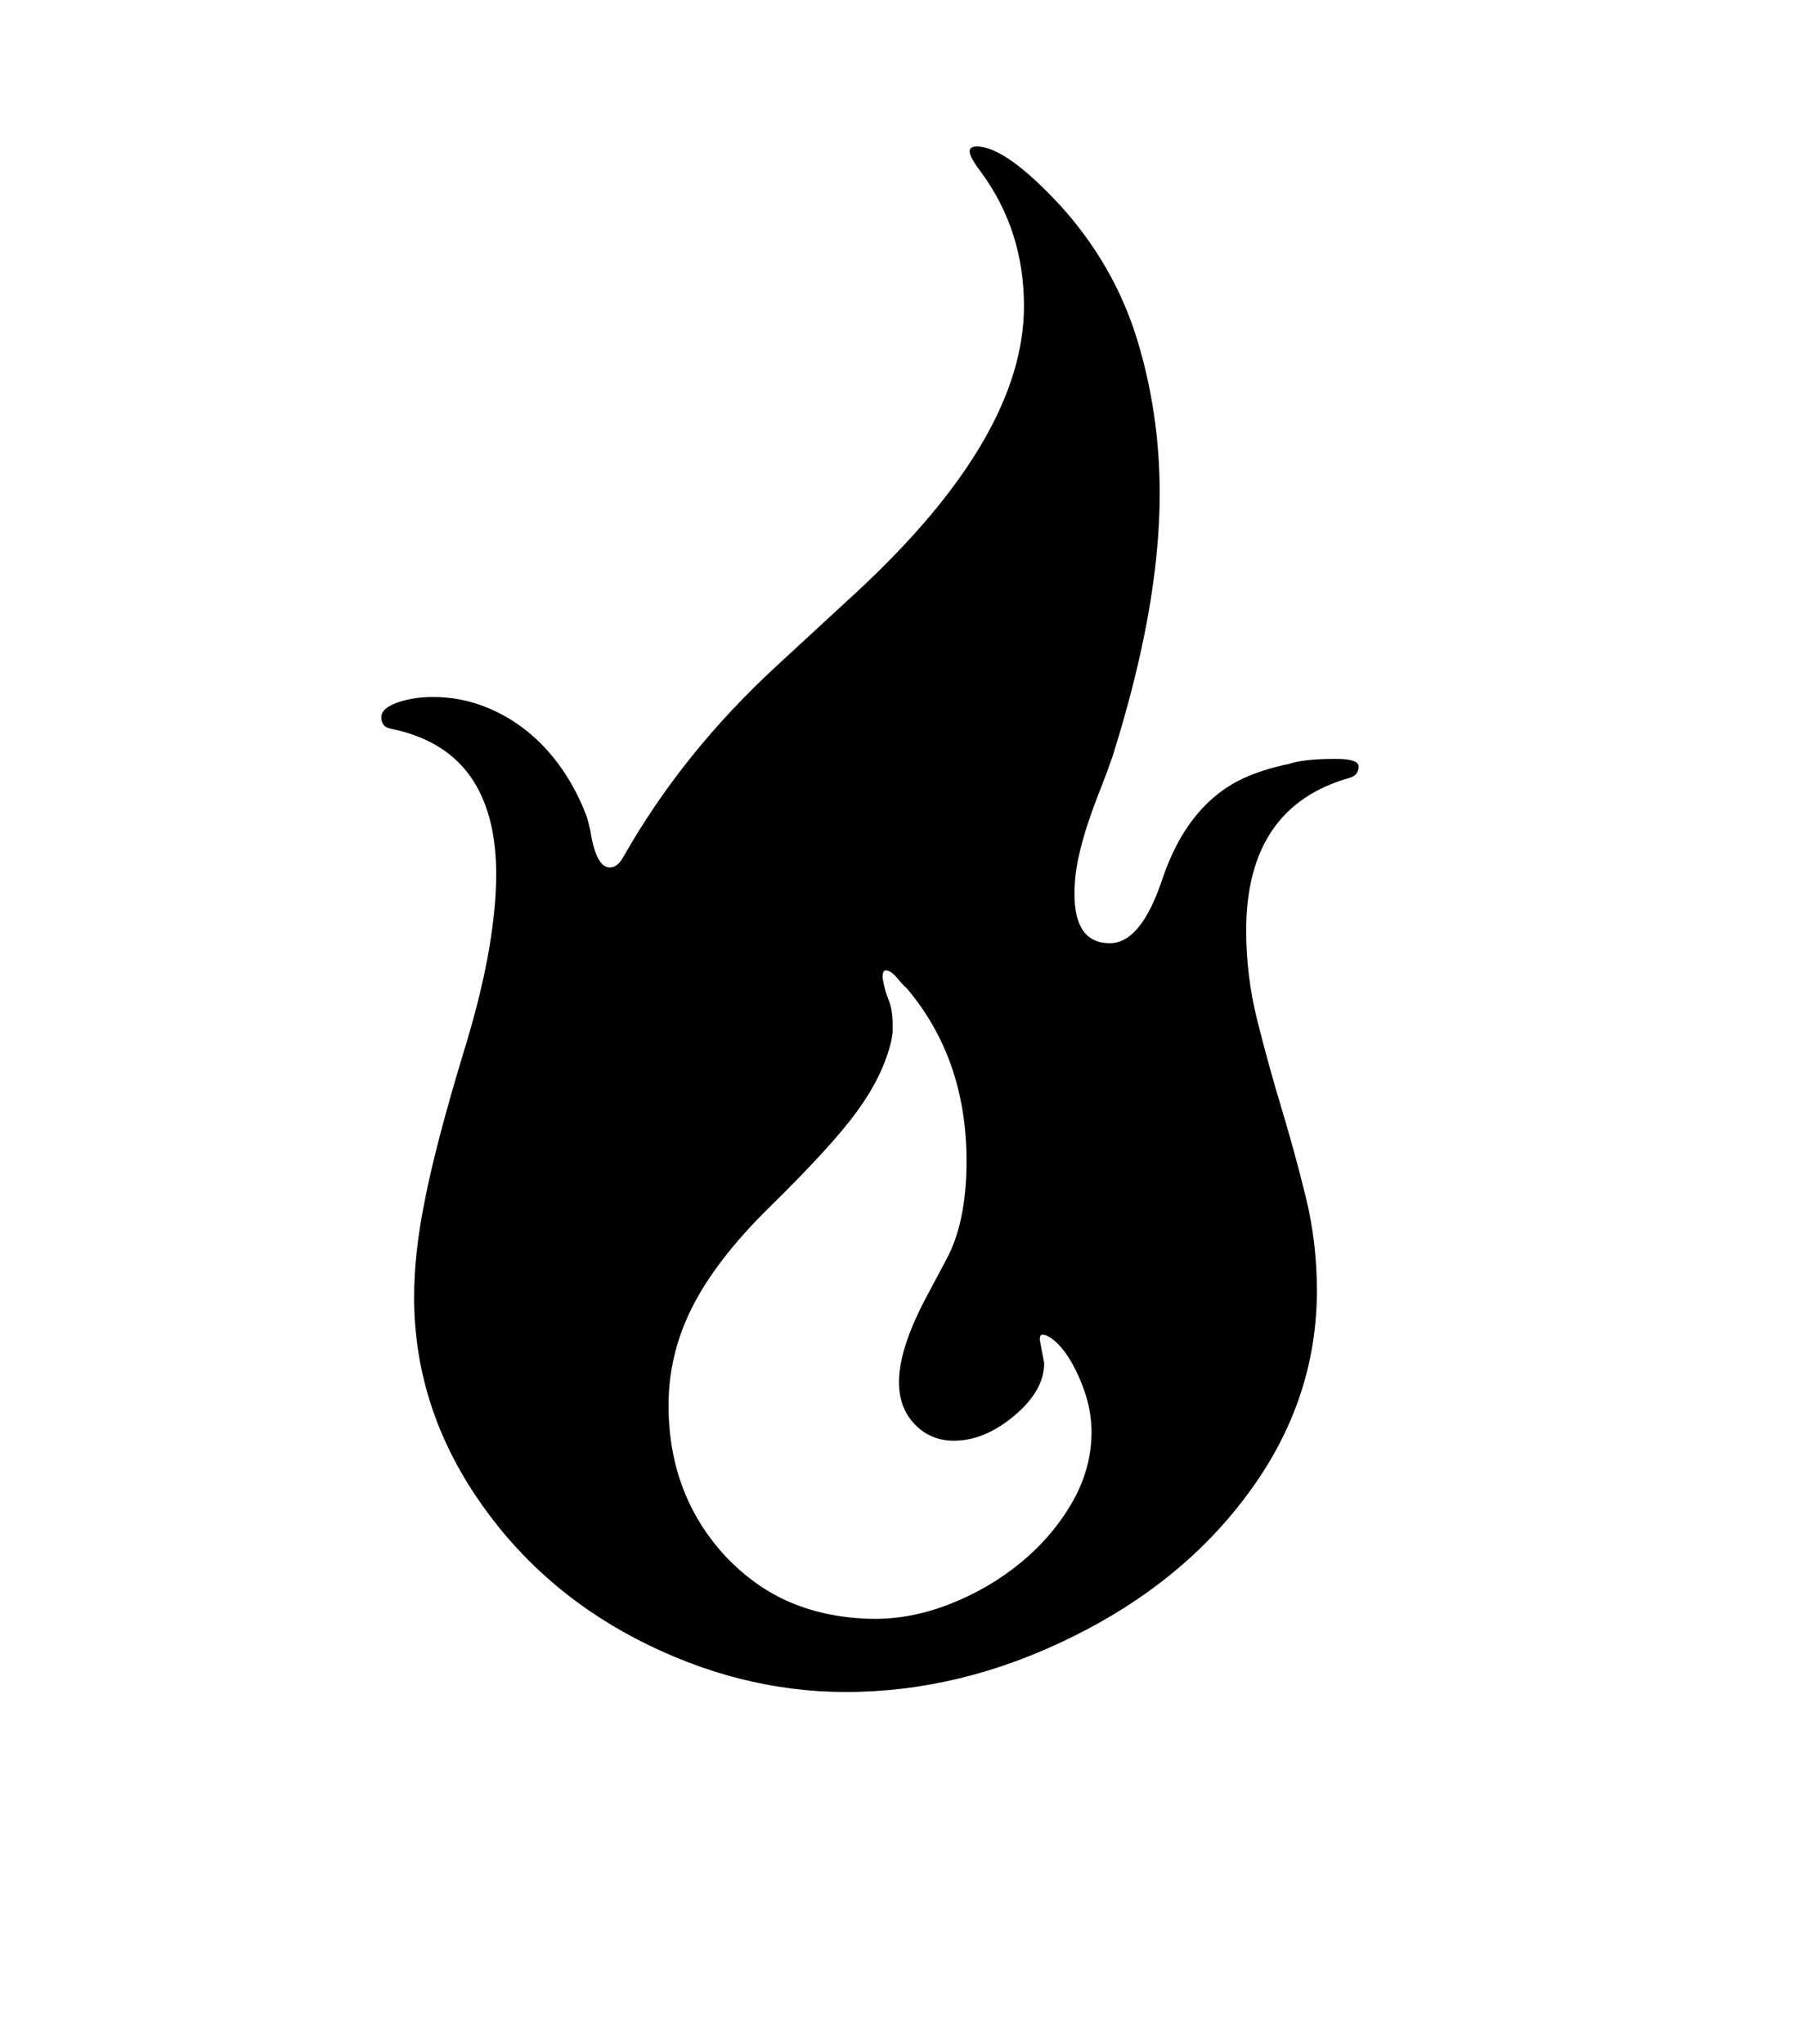 <svg xmlns="http://www.w3.org/2000/svg" xmlns:xlink="http://www.w3.org/1999/xlink" viewBox="0 0 357 404.75" version="1.1">
<defs>
<g>
<symbol overflow="visible" id="glyph0-0">
<path style="stroke:none;" d="M 102.125 -198.625 L 102.125 15.875 L 210.375 15.875 L 210.375 -198.625 Z M 84.375 33.625 L 84.375 -216.375 L 228.125 -216.375 L 228.125 33.625 Z M 84.375 33.625 "/>
</symbol>
<symbol overflow="visible" id="glyph0-1">
<path style="stroke:none;" d="M 172.875 -5.75 C 169.789 -5.75 167.207 -6.832 165.125 -9 C 163.039 -11.164 162 -13.957 162 -17.375 C 162 -21.707 163.75 -27.207 167.25 -33.875 L 171.375 -41.625 C 174.039 -46.539 175.375 -53.039 175.375 -61.125 C 175.375 -74.625 171.414 -86.039 163.5 -95.375 C 163.082 -95.707 162.457 -96.375 161.625 -97.375 C 160.789 -98.375 160.039 -98.875 159.375 -98.875 C 158.957 -98.875 158.75 -98.414 158.75 -97.5 C 159 -95.832 159.395 -94.352 159.938 -93.062 C 160.477 -91.77 160.75 -90.125 160.75 -88.125 L 160.75 -86.625 L 160.5 -85 C 159.414 -80.332 157.125 -75.625 153.625 -70.875 C 150.375 -66.375 144.539 -60 136.125 -51.75 C 129.289 -45 124.289 -38.52 121.125 -32.312 C 117.957 -26.102 116.375 -19.582 116.375 -12.75 C 116.375 -0.914 120.164 9.082 127.75 17.25 C 131.664 21.332 135.957 24.352 140.625 26.312 C 145.289 28.27 150.457 29.332 156.125 29.5 C 161.289 29.664 166.52 28.727 171.812 26.688 C 177.102 24.645 181.875 21.875 186.125 18.375 C 190.375 14.875 193.789 10.852 196.375 6.312 C 198.957 1.77 200.207 -3 200.125 -8 C 200.039 -10.5 199.625 -12.875 198.875 -15.125 C 198.125 -17.375 197.25 -19.375 196.25 -21.125 C 195.25 -22.875 194.207 -24.25 193.125 -25.25 C 192.039 -26.25 191.125 -26.75 190.375 -26.75 C 190.039 -26.75 189.875 -26.414 189.875 -25.75 L 190.75 -21.125 C 190.75 -17.457 188.75 -13.957 184.75 -10.625 C 180.832 -7.375 176.875 -5.75 172.875 -5.75 Z M 248.5 -140.75 C 251.5 -140.75 253 -140.25 253 -139.25 C 253 -138.082 252.414 -137.332 251.25 -137 C 237.582 -133.164 230.75 -123.082 230.75 -106.75 C 230.75 -100.75 231.477 -94.832 232.938 -89 C 234.395 -83.164 236 -77.352 237.75 -71.562 C 239.5 -65.77 241.102 -59.895 242.562 -53.938 C 244.02 -47.977 244.75 -41.832 244.75 -35.5 C 244.75 -21.082 240.289 -7.789 231.375 4.375 C 222.625 16.375 210.832 26 196 33.25 C 181.414 40.414 166.582 44 151.5 44 C 137.332 44 123.5 40.5 110 33.5 C 96.75 26.582 86.082 17.039 78 4.875 C 70 -7.207 66 -20.207 66 -34.125 C 66 -40.039 66.707 -46.457 68.125 -53.375 C 68.789 -56.875 69.812 -61.25 71.188 -66.5 C 72.562 -71.75 74.332 -77.914 76.5 -85 C 78.5 -91.75 79.957 -97.852 80.875 -103.312 C 81.789 -108.77 82.25 -113.625 82.25 -117.875 C 82.25 -126.039 80.52 -132.539 77.062 -137.375 C 73.602 -142.207 68.332 -145.332 61.25 -146.75 C 60.082 -147 59.5 -147.75 59.5 -149 C 59.5 -150.164 60.539 -151.125 62.625 -151.875 C 64.707 -152.625 67.082 -153 69.75 -153 C 73.164 -153 76.438 -152.414 79.562 -151.25 C 82.688 -150.082 85.562 -148.457 88.188 -146.375 C 90.812 -144.289 93.145 -141.789 95.188 -138.875 C 97.227 -135.957 98.914 -132.707 100.25 -129.125 L 100.875 -126.625 C 101.625 -121.707 102.914 -119.25 104.75 -119.25 C 105.75 -119.25 106.625 -119.914 107.375 -121.25 C 115.207 -135.082 125.375 -147.75 137.875 -159.25 L 154 -174.125 C 175.832 -194.457 186.75 -213.207 186.75 -230.375 C 186.75 -240.289 183.957 -249.082 178.375 -256.75 C 176.789 -258.832 176 -260.25 176 -261 C 176 -261.664 176.457 -262 177.375 -262 C 181.207 -262 186.75 -258.082 194 -250.25 C 201.082 -242.414 206.125 -233.625 209.125 -223.875 C 212.125 -214.125 213.625 -203.914 213.625 -193.25 C 213.625 -178.25 210.5 -160.875 204.25 -141.125 C 203.5 -138.957 202.688 -136.77 201.812 -134.562 C 200.938 -132.352 200.125 -130.125 199.375 -127.875 C 198.625 -125.625 198 -123.332 197.5 -121 C 197 -118.664 196.75 -116.332 196.75 -114 C 196.75 -107.5 199.082 -104.25 203.75 -104.25 C 207.914 -104.25 211.414 -108.582 214.25 -117.25 C 215.5 -120.832 216.957 -123.914 218.625 -126.5 C 220.289 -129.082 222.164 -131.27 224.25 -133.062 C 226.332 -134.852 228.625 -136.27 231.125 -137.312 C 233.625 -138.352 236.332 -139.164 239.25 -139.75 C 241.164 -140.414 244.25 -140.75 248.5 -140.75 Z M 248.5 -140.75 "/>
</symbol>
</g>
</defs>
<g id="surface1">
<rect x="0" y="0" width="357" height="404.75" style="fill:rgb(100%,100%,100%);fill-opacity:1;stroke:none;"/>
<g style="fill:rgb(0%,0%,0%);fill-opacity:1;">
  <use xlink:href="#glyph0-1" x="16" y="291"/>
</g>
</g>
</svg>
